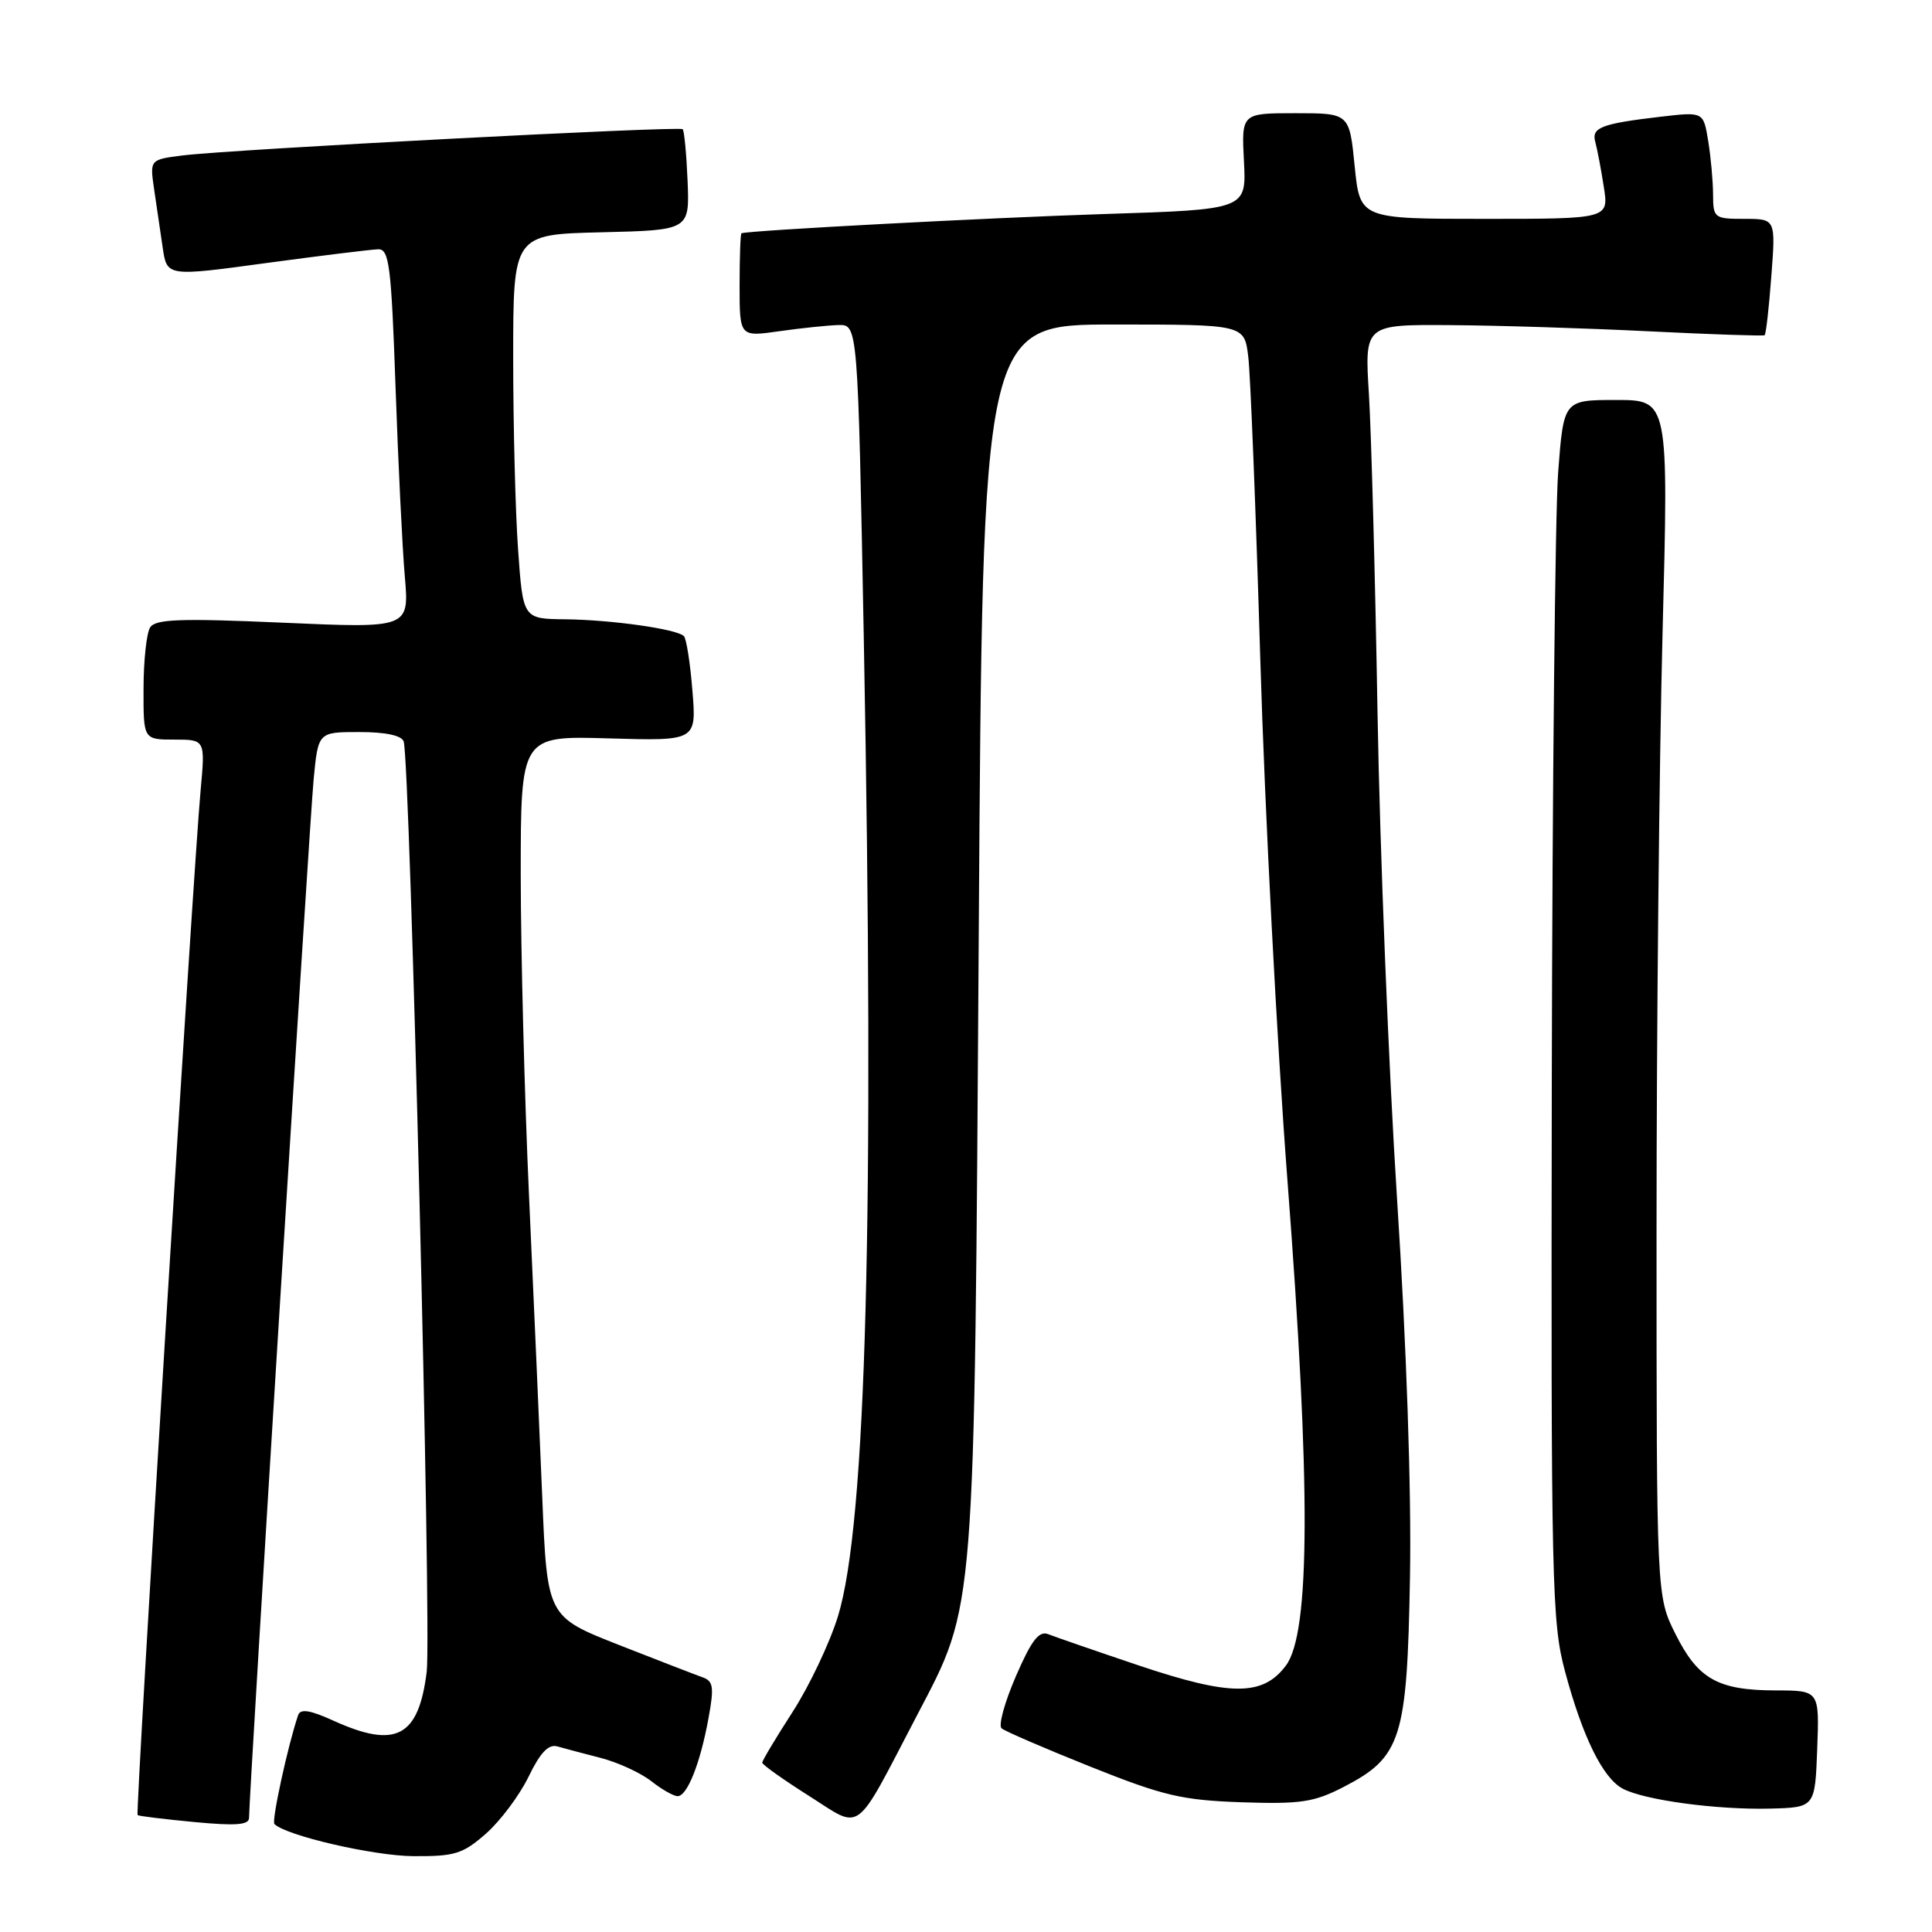 <?xml version="1.0" encoding="UTF-8" standalone="no"?>
<!DOCTYPE svg PUBLIC "-//W3C//DTD SVG 1.1//EN" "http://www.w3.org/Graphics/SVG/1.1/DTD/svg11.dtd" >
<svg xmlns="http://www.w3.org/2000/svg" xmlns:xlink="http://www.w3.org/1999/xlink" version="1.1" viewBox="0 0 256 256">
 <g >
 <path fill="currentColor"
d=" M 64.40 242.96 C 66.30 241.28 68.84 237.89 70.04 235.42 C 71.59 232.22 72.68 231.07 73.86 231.41 C 74.76 231.67 77.35 232.36 79.62 232.94 C 81.89 233.53 84.88 234.91 86.28 236.00 C 87.67 237.10 89.25 238.00 89.79 238.00 C 91.06 238.00 92.79 233.66 93.88 227.67 C 94.63 223.60 94.52 222.76 93.14 222.27 C 92.24 221.95 87.22 220.01 82.00 217.96 C 72.50 214.22 72.50 214.22 71.85 198.36 C 71.49 189.64 70.70 171.70 70.10 158.50 C 69.50 145.30 69.01 126.17 69.00 116.00 C 69.00 97.50 69.00 97.50 80.64 97.84 C 92.29 98.18 92.29 98.18 91.75 91.53 C 91.46 87.88 90.95 84.62 90.62 84.29 C 89.68 83.35 81.07 82.13 74.90 82.06 C 69.30 82.00 69.30 82.00 68.65 72.85 C 68.29 67.81 68.00 56.35 68.00 47.38 C 68.00 31.06 68.00 31.06 79.69 30.78 C 91.37 30.50 91.37 30.50 91.11 24.00 C 90.96 20.43 90.67 17.33 90.46 17.12 C 90.01 16.68 30.56 19.80 24.17 20.60 C 19.85 21.15 19.85 21.15 20.42 25.07 C 20.74 27.23 21.25 30.72 21.56 32.82 C 22.12 36.65 22.12 36.65 35.31 34.85 C 42.56 33.87 49.24 33.05 50.13 33.03 C 51.57 33.00 51.85 35.27 52.41 51.25 C 52.76 61.29 53.31 72.59 53.64 76.38 C 54.23 83.25 54.23 83.25 37.49 82.51 C 23.86 81.91 20.60 82.03 19.89 83.14 C 19.42 83.89 19.02 87.54 19.02 91.25 C 19.00 98.00 19.00 98.00 23.10 98.00 C 27.20 98.00 27.20 98.00 26.58 104.75 C 25.61 115.20 17.92 240.26 18.23 240.51 C 18.38 240.64 21.76 241.05 25.75 241.43 C 31.22 241.95 33.00 241.82 33.00 240.88 C 33.00 237.85 41.02 108.84 41.56 103.25 C 42.16 97.00 42.16 97.00 47.61 97.00 C 51.08 97.00 53.22 97.45 53.49 98.25 C 54.34 100.77 57.20 216.23 56.54 221.53 C 55.46 230.18 52.46 231.75 44.21 228.01 C 41.06 226.58 39.80 226.38 39.50 227.28 C 38.15 231.25 35.96 241.30 36.36 241.69 C 37.89 243.23 49.44 245.90 54.72 245.95 C 60.25 245.99 61.31 245.67 64.40 242.96 Z  M 121.53 227.25 C 129.30 212.39 129.10 214.87 129.69 123.75 C 130.20 43.00 130.20 43.00 147.54 43.00 C 164.88 43.00 164.88 43.00 165.40 47.25 C 165.69 49.59 166.41 67.70 167.00 87.50 C 167.59 107.30 169.21 138.35 170.60 156.50 C 173.69 196.82 173.63 216.35 170.40 220.68 C 167.34 224.79 163.08 224.78 150.80 220.65 C 145.13 218.74 139.78 216.89 138.90 216.54 C 137.67 216.05 136.68 217.34 134.61 222.11 C 133.13 225.53 132.27 228.63 132.71 229.01 C 133.14 229.39 138.45 231.68 144.50 234.10 C 154.16 237.96 156.59 238.53 164.50 238.81 C 172.31 239.07 174.09 238.81 177.98 236.81 C 185.70 232.83 186.45 230.46 186.83 208.93 C 187.03 197.55 186.37 178.21 185.12 158.93 C 184.01 141.65 182.84 112.65 182.53 94.50 C 182.22 76.35 181.70 57.34 181.39 52.25 C 180.81 43.00 180.81 43.00 192.16 43.08 C 198.40 43.12 210.25 43.49 218.50 43.90 C 226.75 44.31 233.64 44.54 233.82 44.42 C 234.00 44.30 234.40 40.78 234.71 36.60 C 235.29 29.00 235.29 29.00 231.14 29.00 C 227.14 29.00 227.00 28.89 226.99 25.75 C 226.98 23.96 226.69 20.77 226.34 18.65 C 225.71 14.81 225.71 14.81 220.10 15.46 C 212.15 16.39 210.84 16.90 211.39 18.83 C 211.64 19.75 212.15 22.41 212.51 24.75 C 213.18 29.00 213.18 29.00 196.69 29.00 C 180.20 29.00 180.20 29.00 179.50 22.00 C 178.80 15.00 178.80 15.00 171.65 15.00 C 164.50 15.00 164.50 15.00 164.83 21.38 C 165.16 27.76 165.16 27.76 146.33 28.36 C 131.05 28.85 99.29 30.53 98.25 30.91 C 98.11 30.96 98.00 34.07 98.00 37.82 C 98.00 44.64 98.00 44.64 103.25 43.89 C 106.14 43.48 109.66 43.11 111.09 43.07 C 113.67 43.00 113.67 43.00 114.46 84.75 C 115.89 160.77 114.79 201.99 111.03 214.18 C 109.93 217.74 107.22 223.44 105.01 226.86 C 102.81 230.27 101.00 233.29 101.00 233.56 C 101.00 233.83 103.79 235.81 107.20 237.97 C 114.35 242.49 113.07 243.44 121.53 227.25 Z  M 240.79 231.75 C 241.08 224.00 241.08 224.00 235.29 223.99 C 227.62 223.97 224.99 222.49 222.00 216.50 C 219.50 211.50 219.50 211.50 219.50 163.00 C 219.50 136.32 219.86 100.66 220.30 83.75 C 221.10 53.00 221.10 53.00 214.14 53.00 C 207.19 53.00 207.19 53.00 206.46 62.63 C 206.07 67.93 205.69 104.27 205.62 143.38 C 205.51 210.04 205.62 214.94 207.38 221.50 C 209.70 230.14 212.38 235.60 215.01 237.00 C 217.84 238.52 227.45 239.82 234.50 239.65 C 240.50 239.50 240.50 239.50 240.79 231.75 Z "/>
</g>
</svg>
